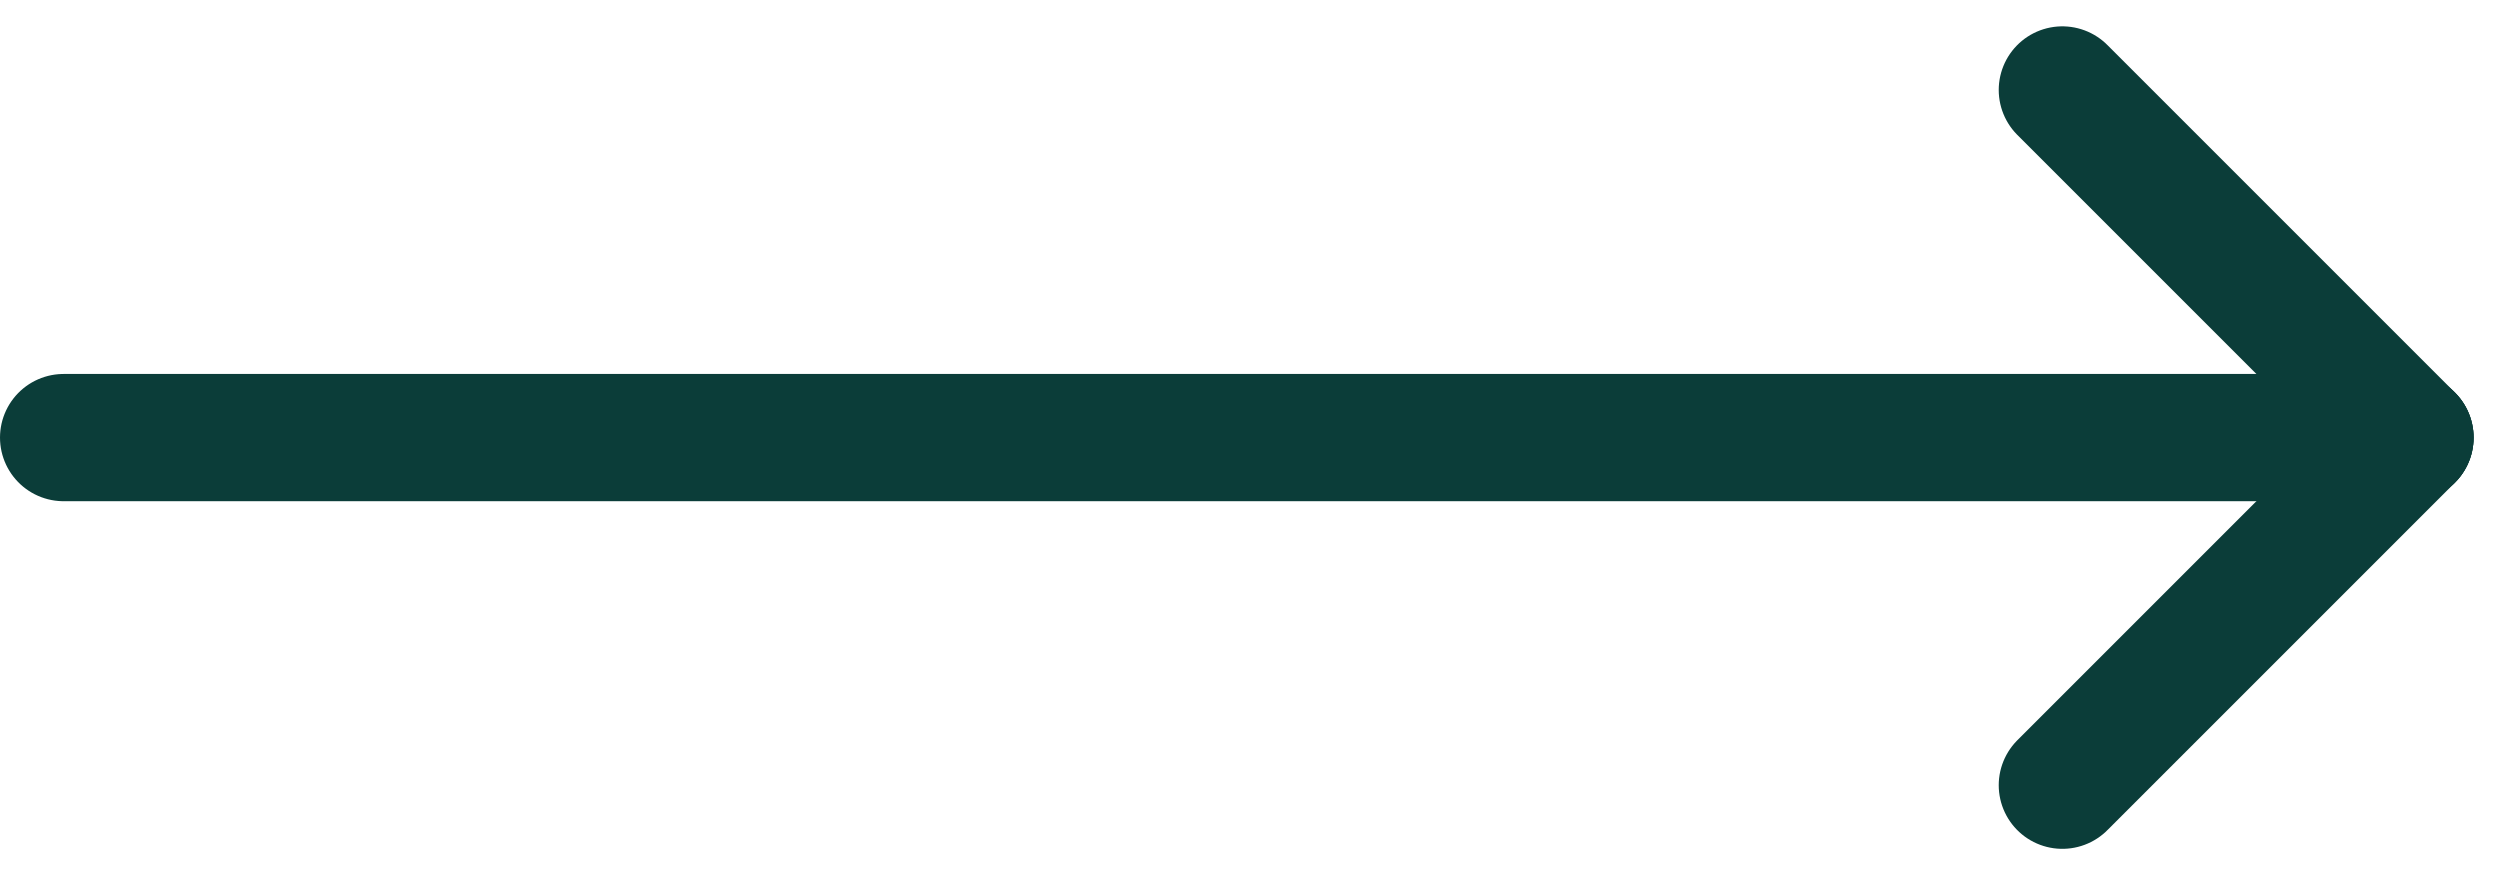 <svg xmlns="http://www.w3.org/2000/svg" width="39.295" height="13.756" viewBox="0 0 39.295 13.756">
  <g id="Gruppe_151" data-name="Gruppe 151" transform="translate(37.88 12.342) rotate(180)">
    <line id="Linie_14" data-name="Linie 14" x2="36.88" transform="translate(0 5.464)" fill="none" stroke="#0b3d39" stroke-linecap="round" stroke-width="2"/>
    <line id="Linie_15" data-name="Linie 15" x2="5.464" y2="5.464" transform="translate(0 5.464)" fill="none" stroke="#0b3d39" stroke-linecap="round" stroke-width="2"/>
    <line id="Linie_16" data-name="Linie 16" y1="5.464" x2="5.464" transform="translate(0 0)" fill="none" stroke="#0b3d39" stroke-linecap="round" stroke-width="2"/>
  </g>
</svg>

